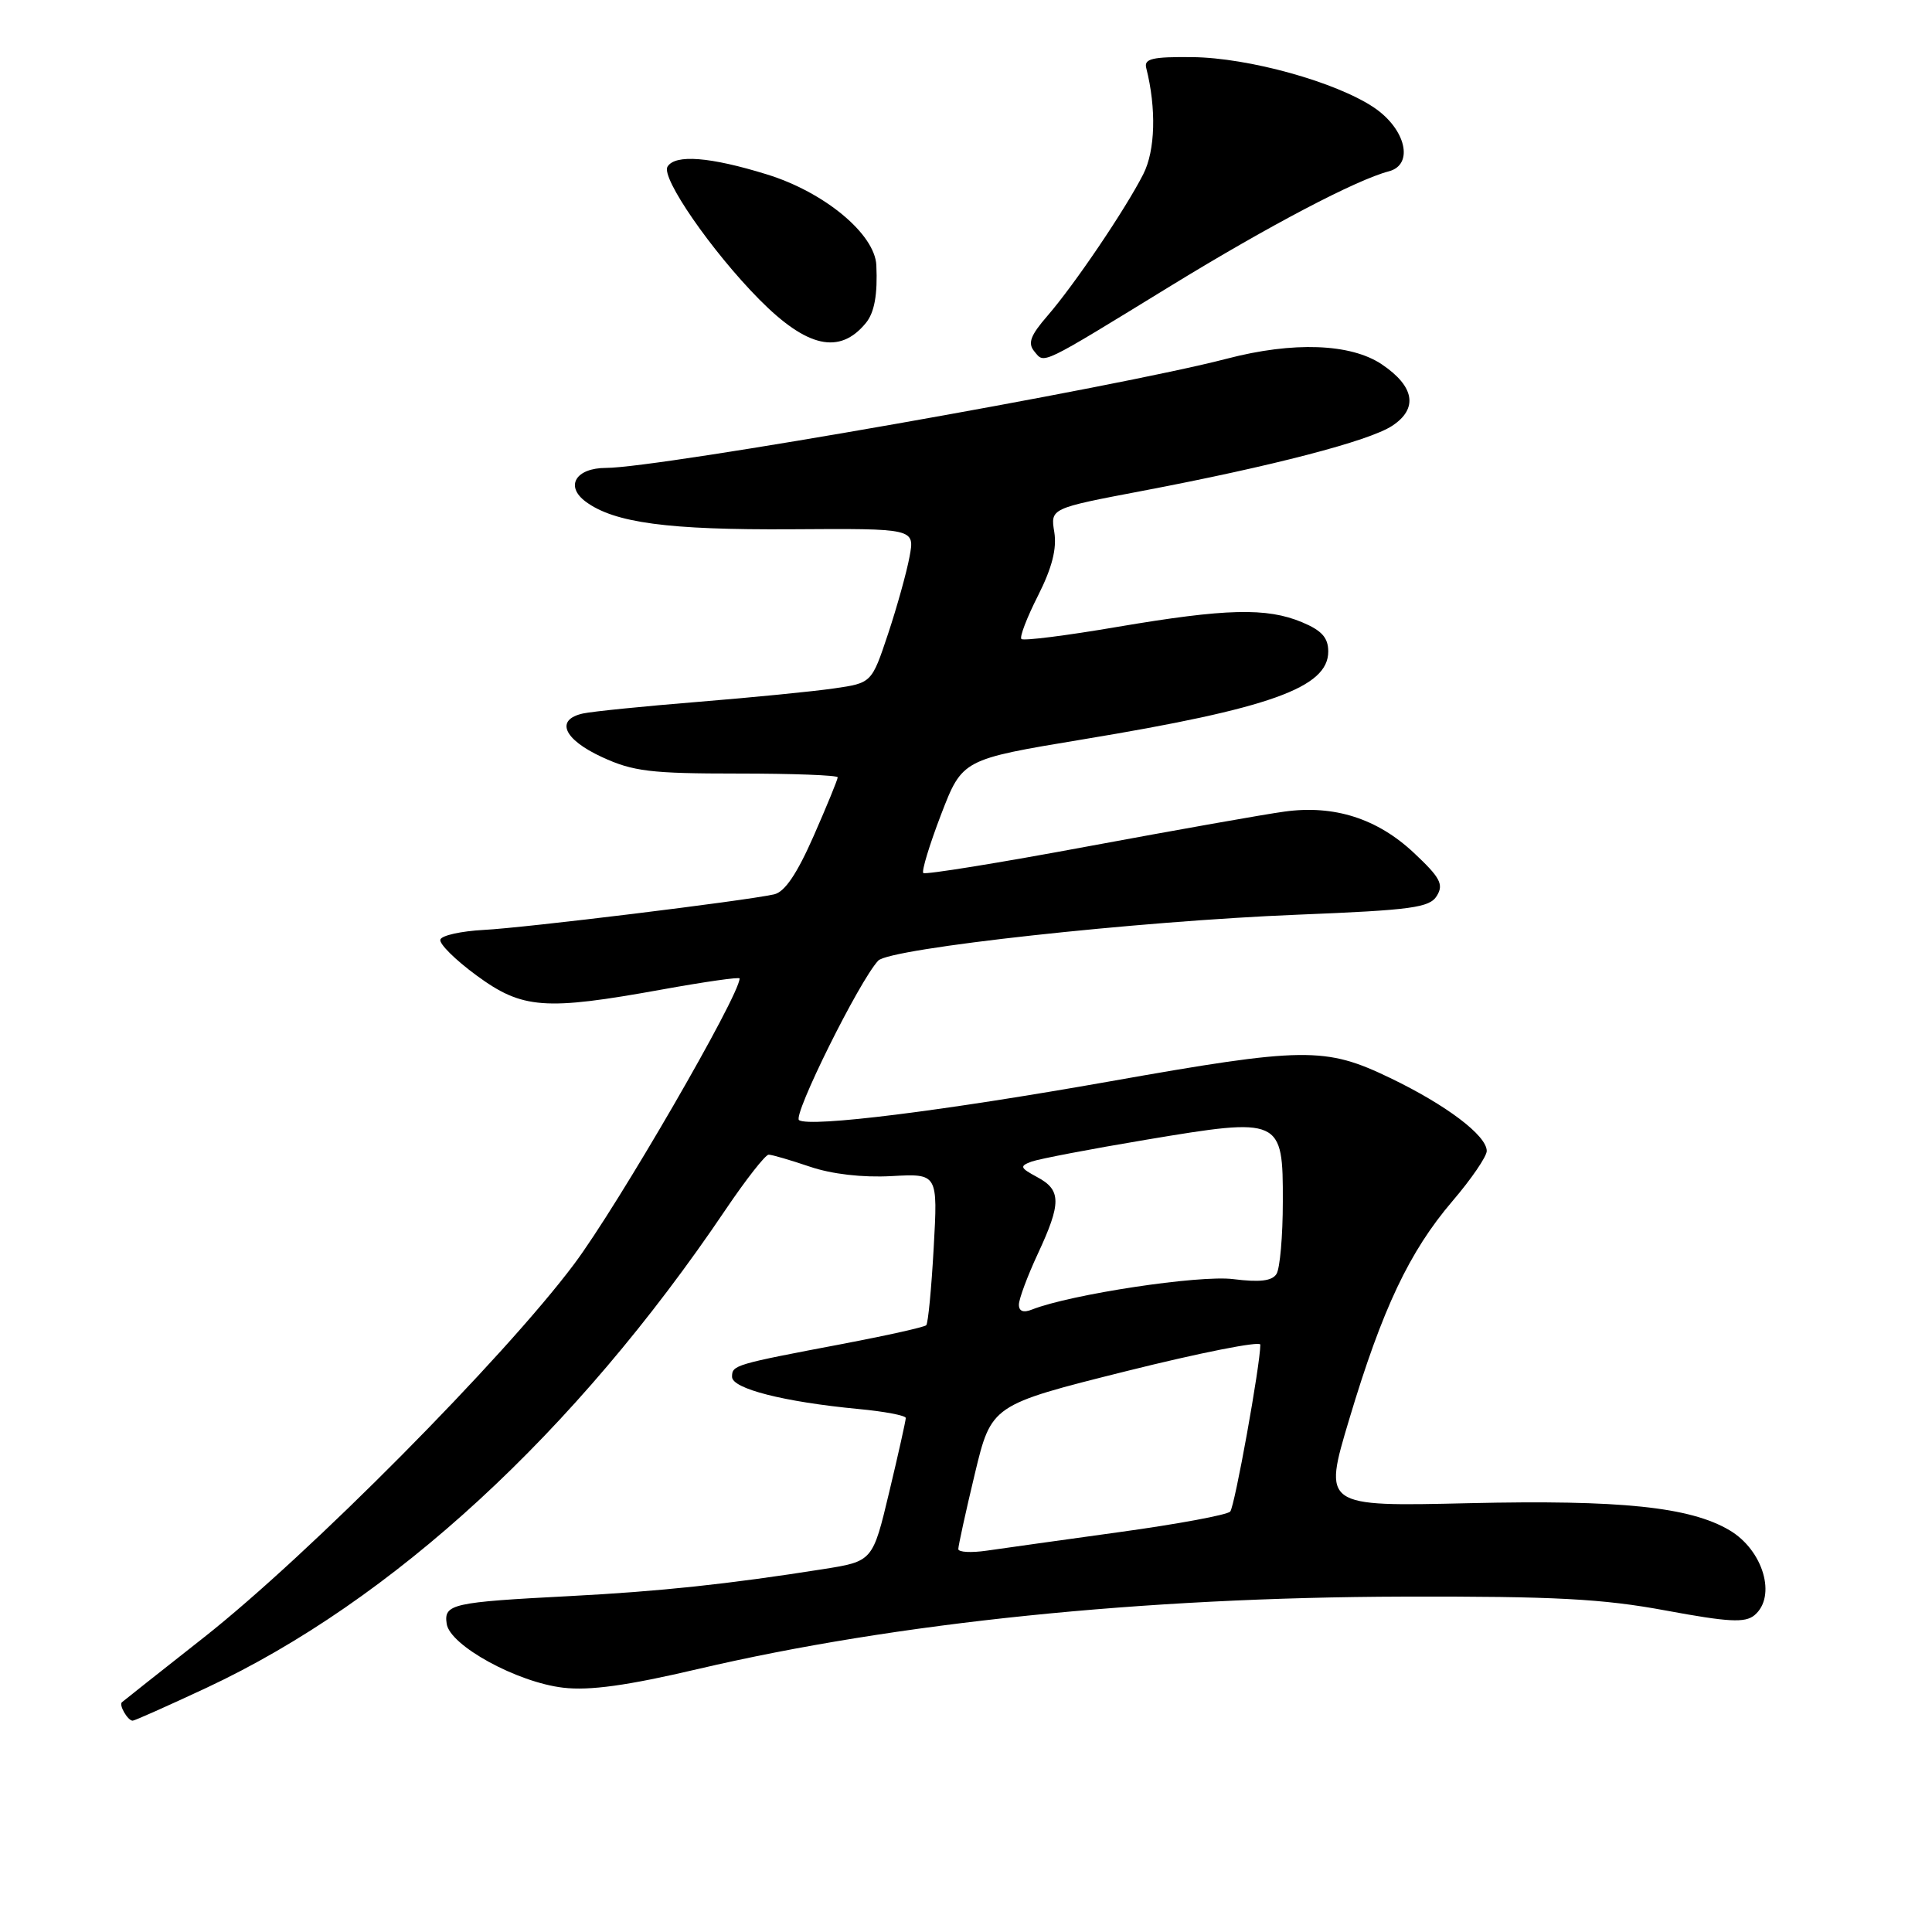 <?xml version="1.0" encoding="UTF-8" standalone="no"?>
<!DOCTYPE svg PUBLIC "-//W3C//DTD SVG 1.1//EN" "http://www.w3.org/Graphics/SVG/1.1/DTD/svg11.dtd" >
<svg xmlns="http://www.w3.org/2000/svg" xmlns:xlink="http://www.w3.org/1999/xlink" version="1.1" viewBox="0 0 256 256">
 <g >
 <path fill="currentColor"
d=" M 27.37 223.64 C 51.98 212.13 76.22 189.82 96.12 160.32 C 98.84 156.29 101.42 153.00 101.85 153.00 C 102.29 153.00 104.74 153.72 107.31 154.59 C 110.22 155.58 114.28 156.05 118.12 155.84 C 124.27 155.50 124.27 155.50 123.72 165.33 C 123.42 170.73 122.98 175.36 122.73 175.60 C 122.48 175.85 117.60 176.94 111.89 178.03 C 97.27 180.80 97.00 180.88 97.00 182.44 C 97.00 184.01 103.88 185.76 113.75 186.70 C 117.19 187.02 120.01 187.56 120.02 187.89 C 120.02 188.23 119.04 192.64 117.83 197.69 C 115.64 206.88 115.64 206.88 109.07 207.92 C 96.54 209.90 87.44 210.87 75.50 211.49 C 59.88 212.30 58.79 212.54 59.19 215.17 C 59.62 218.05 68.52 222.92 74.64 223.63 C 78.14 224.04 83.13 223.35 92.50 221.15 C 118.77 215.00 151.45 211.65 186.00 211.56 C 206.00 211.51 212.38 211.85 220.72 213.40 C 229.04 214.94 231.22 215.06 232.47 214.03 C 235.45 211.55 233.64 205.40 229.16 202.76 C 223.92 199.67 214.76 198.72 194.66 199.18 C 175.31 199.63 175.31 199.63 178.78 188.06 C 183.17 173.40 186.74 165.85 192.46 159.15 C 194.96 156.23 197.00 153.24 197.00 152.51 C 197.00 150.46 191.63 146.41 184.21 142.84 C 175.59 138.69 172.85 138.72 147.00 143.30 C 124.92 147.21 107.44 149.39 105.88 148.43 C 104.98 147.87 113.86 129.96 116.37 127.29 C 117.92 125.65 150.71 122.05 171.97 121.20 C 187.12 120.59 189.43 120.27 190.39 118.70 C 191.32 117.19 190.83 116.27 187.36 113.02 C 182.51 108.46 176.78 106.63 170.20 107.54 C 167.61 107.89 155.89 109.97 144.14 112.15 C 132.40 114.34 122.59 115.92 122.34 115.68 C 122.10 115.43 123.16 111.94 124.70 107.92 C 127.51 100.62 127.51 100.62 143.50 97.97 C 168.30 93.87 176.00 91.11 176.00 86.33 C 176.00 84.50 175.14 83.54 172.53 82.45 C 167.84 80.49 162.47 80.62 148.03 83.07 C 141.31 84.22 135.60 84.94 135.34 84.67 C 135.08 84.41 136.07 81.83 137.54 78.93 C 139.40 75.25 140.05 72.71 139.70 70.51 C 139.18 67.36 139.18 67.36 151.34 65.05 C 168.59 61.77 181.40 58.44 184.46 56.43 C 187.94 54.15 187.45 51.21 183.10 48.28 C 178.98 45.51 171.36 45.23 162.56 47.53 C 148.05 51.31 87.28 62.00 80.32 62.00 C 76.29 62.00 74.83 64.42 77.62 66.48 C 81.41 69.28 88.53 70.23 104.86 70.13 C 121.22 70.02 121.22 70.02 120.52 73.76 C 120.14 75.82 118.86 80.42 117.67 84.00 C 115.50 90.50 115.50 90.50 110.50 91.22 C 107.75 91.62 99.65 92.42 92.50 93.00 C 85.35 93.58 78.49 94.27 77.25 94.54 C 73.54 95.36 74.67 97.96 79.75 100.31 C 83.88 102.22 86.22 102.50 97.75 102.50 C 105.03 102.50 111.00 102.72 111.00 103.00 C 111.00 103.28 109.57 106.78 107.81 110.78 C 105.59 115.82 103.98 118.20 102.56 118.51 C 98.65 119.38 69.48 122.95 64.08 123.22 C 61.10 123.38 58.52 123.95 58.35 124.50 C 58.17 125.05 60.33 127.19 63.14 129.25 C 69.22 133.71 72.16 133.93 87.75 131.11 C 93.39 130.09 98.00 129.43 98.00 129.65 C 98.00 131.91 81.87 159.76 76.08 167.49 C 66.73 179.98 40.91 206.02 27.00 216.98 C 21.22 221.53 16.34 225.39 16.15 225.56 C 15.73 225.93 16.93 228.00 17.58 228.00 C 17.83 228.00 22.23 226.04 27.37 223.64 Z  M 155.26 37.80 C 168.14 29.91 179.71 23.83 184.03 22.70 C 187.39 21.82 186.29 17.10 182.06 14.25 C 177.01 10.86 165.45 7.65 158.00 7.57 C 152.70 7.51 151.57 7.78 151.88 9.00 C 153.24 14.38 153.09 19.94 151.49 23.08 C 149.14 27.71 142.35 37.75 138.80 41.84 C 136.53 44.46 136.15 45.48 137.06 46.57 C 138.43 48.22 137.63 48.61 155.26 37.80 Z  M 114.73 42.80 C 115.87 41.42 116.30 39.01 116.12 35.13 C 115.91 31.00 109.24 25.46 101.62 23.11 C 94.09 20.78 89.47 20.42 88.45 22.08 C 87.55 23.53 94.28 33.27 100.59 39.66 C 106.93 46.07 111.26 47.04 114.73 42.80 Z  M 126.98 205.26 C 126.98 204.84 127.95 200.37 129.16 195.33 C 131.36 186.16 131.36 186.16 149.18 181.70 C 158.98 179.25 167.00 177.66 167.00 178.17 C 167.00 180.81 163.61 199.61 163.01 200.29 C 162.62 200.73 156.05 201.95 148.41 203.00 C 140.76 204.06 132.81 205.17 130.75 205.47 C 128.69 205.77 126.99 205.68 126.98 205.26 Z  M 135.01 172.86 C 135.02 172.11 136.14 169.09 137.51 166.15 C 140.65 159.41 140.64 157.68 137.43 155.97 C 135.15 154.74 135.07 154.52 136.68 153.92 C 137.68 153.56 144.51 152.25 151.87 151.02 C 169.76 148.03 170.01 148.13 169.98 159.23 C 169.98 163.78 169.60 168.09 169.14 168.81 C 168.55 169.74 166.92 169.93 163.41 169.49 C 158.92 168.92 141.87 171.50 136.75 173.52 C 135.60 173.98 135.00 173.75 135.01 172.86 Z "/>
</g>
</svg>